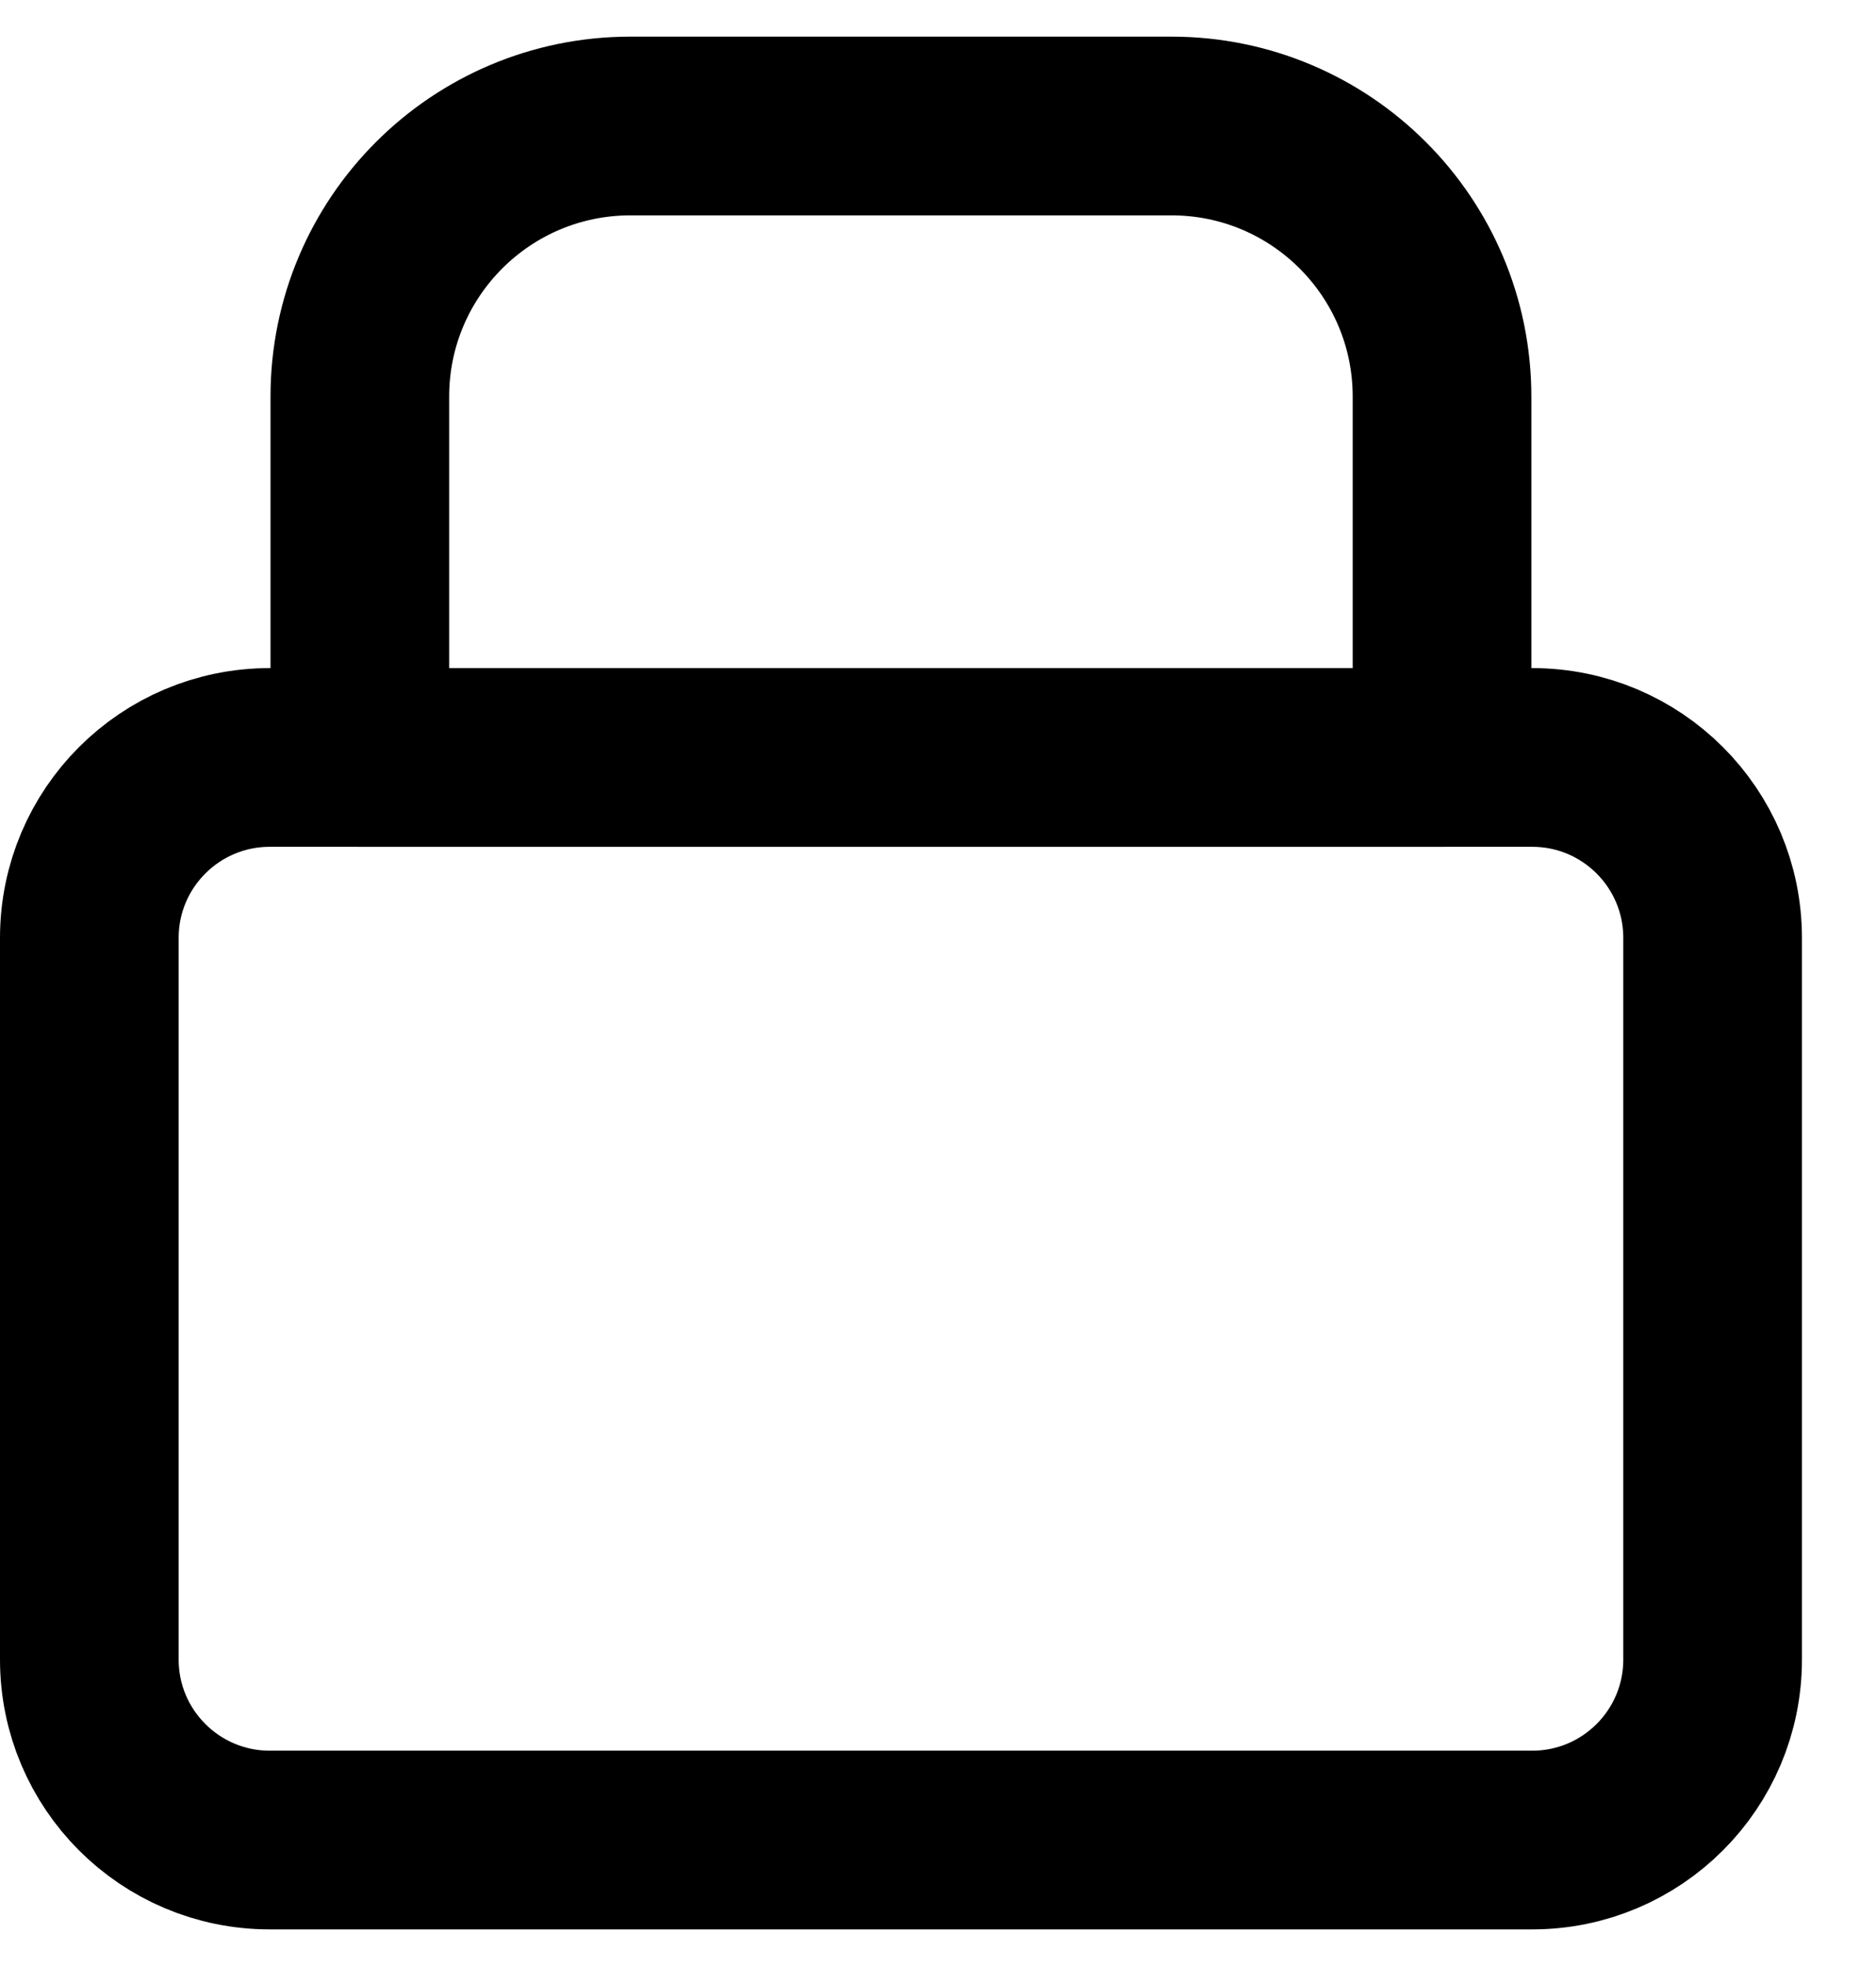 <svg width="21" height="22" viewBox="0 0 21 22" fill="none" xmlns="http://www.w3.org/2000/svg">
<path d="M17.152 8.476H3.019C1.904 8.476 1 9.38 1 10.495V18.571C1 19.686 1.904 20.59 3.019 20.59H17.152C18.267 20.59 19.171 19.686 19.171 18.571V10.495C19.171 9.38 18.267 8.476 17.152 8.476Z" stroke="black" stroke-width="2" stroke-linecap="round" stroke-linejoin="round"/>
<path d="M4.028 4.438C4.028 2.766 5.384 1.41 7.057 1.41H13.114C14.786 1.41 16.142 2.766 16.142 4.438V8.476H4.028V4.438Z" stroke="black" stroke-width="2" stroke-linecap="round" stroke-linejoin="round"/>
</svg>
